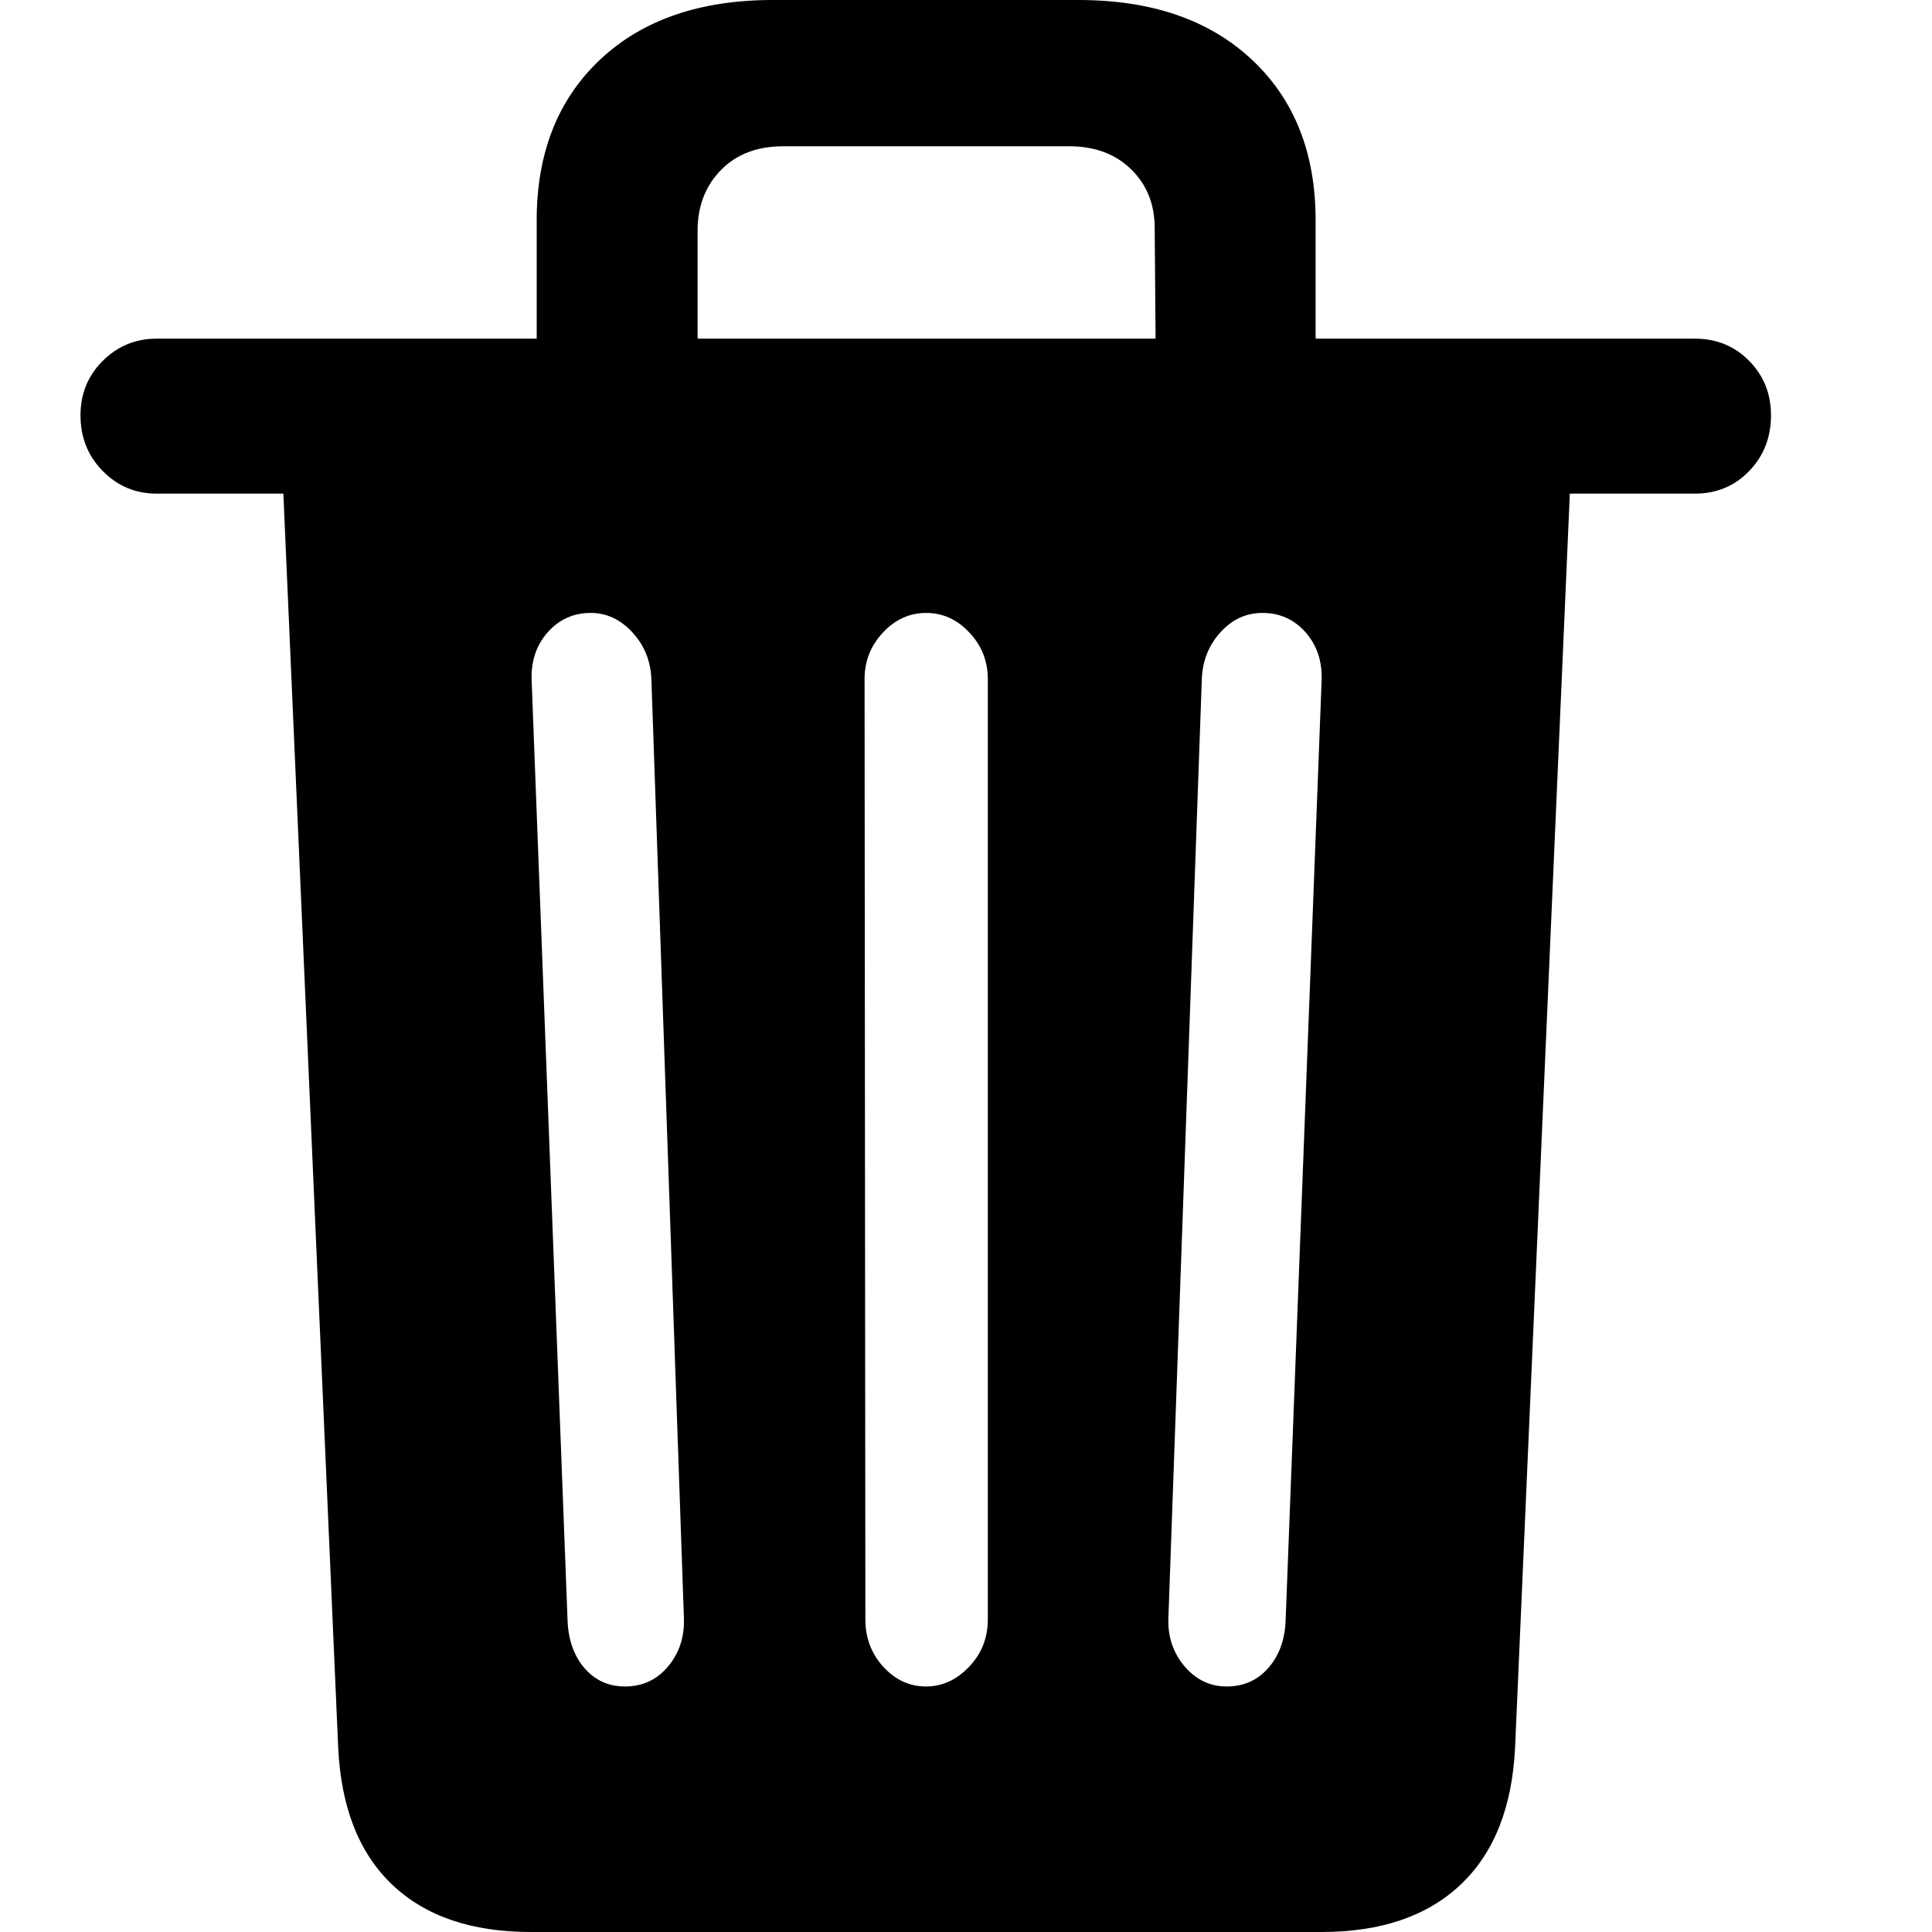 <svg width="24" height="24" viewBox="0 0 24 24" fill="none" xmlns="http://www.w3.org/2000/svg">
<rect width="24" height="24"/>
<path d="M6.593 24H16.418C17.155 24 17.731 23.803 18.146 23.41C18.56 23.018 18.785 22.45 18.821 21.707L19.501 6.132H21.054C21.323 6.132 21.548 6.039 21.729 5.851C21.91 5.664 22 5.433 22 5.159C22 4.892 21.91 4.667 21.729 4.483C21.548 4.299 21.323 4.207 21.054 4.207H16.343V2.736C16.343 1.9 16.079 1.235 15.551 0.741C15.023 0.247 14.305 0 13.398 0H9.602C8.695 0 7.979 0.247 7.454 0.741C6.93 1.235 6.667 1.9 6.667 2.736V4.207H1.946C1.684 4.207 1.461 4.299 1.276 4.483C1.092 4.667 1 4.892 1 5.159C1 5.433 1.092 5.664 1.276 5.851C1.461 6.039 1.684 6.132 1.946 6.132H3.52L4.201 21.707C4.236 22.45 4.459 23.018 4.87 23.41C5.282 23.803 5.856 24 6.593 24H6.593ZM7.05 20.117L6.604 8.447C6.596 8.209 6.664 8.011 6.806 7.852C6.947 7.694 7.125 7.614 7.337 7.614C7.536 7.614 7.709 7.695 7.858 7.858C8.007 8.02 8.085 8.216 8.092 8.447L8.496 20.106C8.503 20.337 8.438 20.535 8.299 20.701C8.161 20.867 7.982 20.95 7.763 20.95C7.557 20.95 7.389 20.872 7.257 20.718C7.126 20.562 7.057 20.362 7.05 20.117L7.05 20.117ZM10.75 20.117L10.74 8.436C10.74 8.213 10.816 8.02 10.968 7.858C11.121 7.695 11.3 7.614 11.505 7.614C11.711 7.614 11.89 7.695 12.042 7.858C12.195 8.02 12.271 8.213 12.271 8.436V20.117C12.271 20.348 12.193 20.544 12.037 20.707C11.881 20.869 11.704 20.95 11.505 20.95C11.3 20.95 11.123 20.869 10.974 20.707C10.825 20.544 10.75 20.348 10.75 20.117H10.75ZM14.514 20.106L14.929 8.447C14.936 8.216 15.012 8.02 15.158 7.858C15.303 7.695 15.479 7.614 15.684 7.614C15.897 7.614 16.074 7.694 16.216 7.852C16.357 8.011 16.425 8.209 16.418 8.447L15.971 20.117C15.964 20.362 15.893 20.562 15.758 20.717C15.624 20.872 15.45 20.95 15.238 20.95C15.032 20.95 14.858 20.867 14.716 20.701C14.575 20.535 14.507 20.337 14.514 20.106L14.514 20.106ZM8.666 4.207V2.834C8.673 2.538 8.773 2.295 8.964 2.104C9.155 1.913 9.411 1.817 9.73 1.817H13.281C13.6 1.817 13.857 1.913 14.052 2.104C14.247 2.295 14.344 2.538 14.344 2.834L14.355 4.207H8.666Z" fill="black"/>
</svg>

